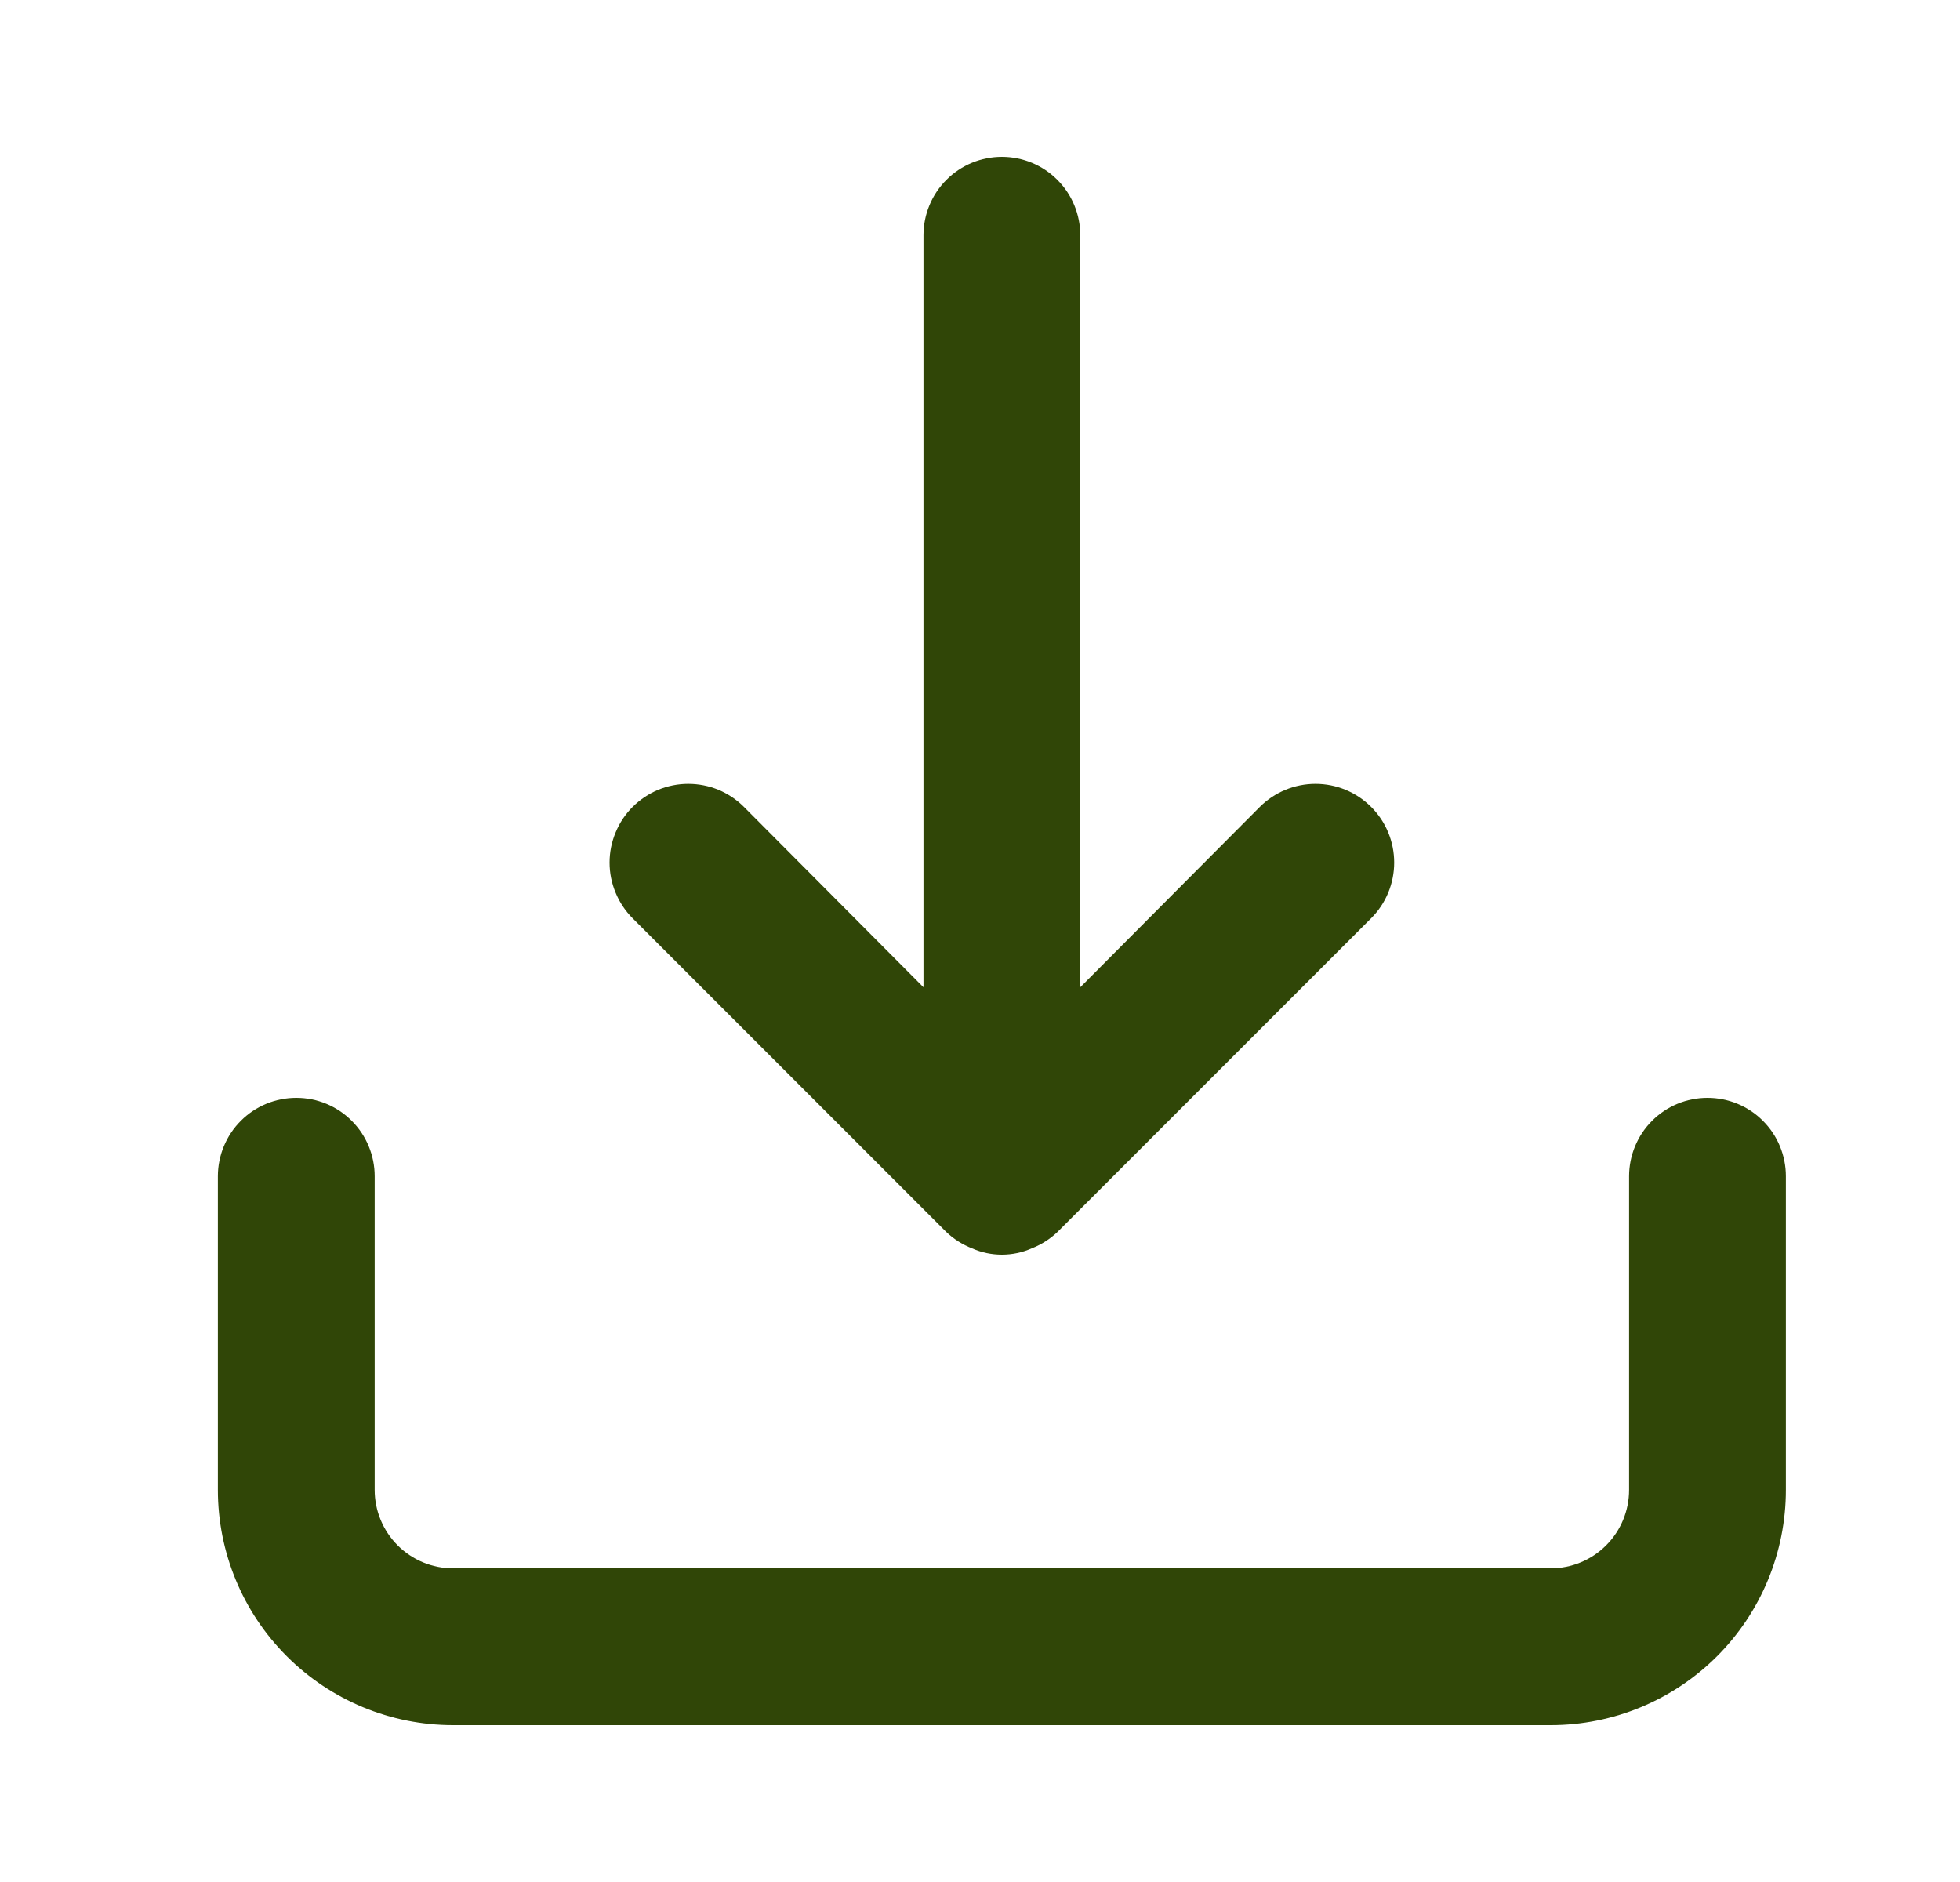 <svg width="25" height="24" viewBox="0 0 25 24" fill="none" xmlns="http://www.w3.org/2000/svg">
<path d="M21.779 14C21.514 14 21.26 14.105 21.072 14.293C20.885 14.48 20.779 14.735 20.779 15V19C20.779 19.265 20.674 19.52 20.486 19.707C20.299 19.895 20.044 20 19.779 20H5.779C5.514 20 5.26 19.895 5.072 19.707C4.885 19.52 4.779 19.265 4.779 19V15C4.779 14.735 4.674 14.48 4.486 14.293C4.299 14.105 4.045 14 3.779 14C3.514 14 3.26 14.105 3.072 14.293C2.885 14.48 2.779 14.735 2.779 15V19C2.779 19.796 3.095 20.559 3.658 21.121C4.221 21.684 4.984 22 5.779 22H19.779C20.575 22 21.338 21.684 21.901 21.121C22.463 20.559 22.779 19.796 22.779 19V15C22.779 14.735 22.674 14.48 22.486 14.293C22.299 14.105 22.044 14 21.779 14ZM12.069 15.71C12.164 15.801 12.277 15.872 12.399 15.92C12.519 15.973 12.648 16 12.779 16C12.91 16 13.04 15.973 13.159 15.92C13.282 15.872 13.394 15.801 13.489 15.71L17.489 11.71C17.678 11.522 17.783 11.266 17.783 11C17.783 10.734 17.678 10.478 17.489 10.29C17.301 10.102 17.046 9.996 16.779 9.996C16.513 9.996 16.258 10.102 16.069 10.29L13.779 12.59V3C13.779 2.735 13.674 2.48 13.486 2.293C13.299 2.105 13.044 2 12.779 2C12.514 2 12.26 2.105 12.072 2.293C11.885 2.48 11.779 2.735 11.779 3V12.59L9.489 10.29C9.396 10.197 9.285 10.123 9.164 10.072C9.042 10.022 8.911 9.996 8.779 9.996C8.647 9.996 8.517 10.022 8.395 10.072C8.273 10.123 8.163 10.197 8.069 10.29C7.976 10.383 7.902 10.494 7.852 10.616C7.801 10.738 7.775 10.868 7.775 11C7.775 11.132 7.801 11.262 7.852 11.384C7.902 11.506 7.976 11.617 8.069 11.71L12.069 15.71Z" fill="#304607"/>
</svg>
